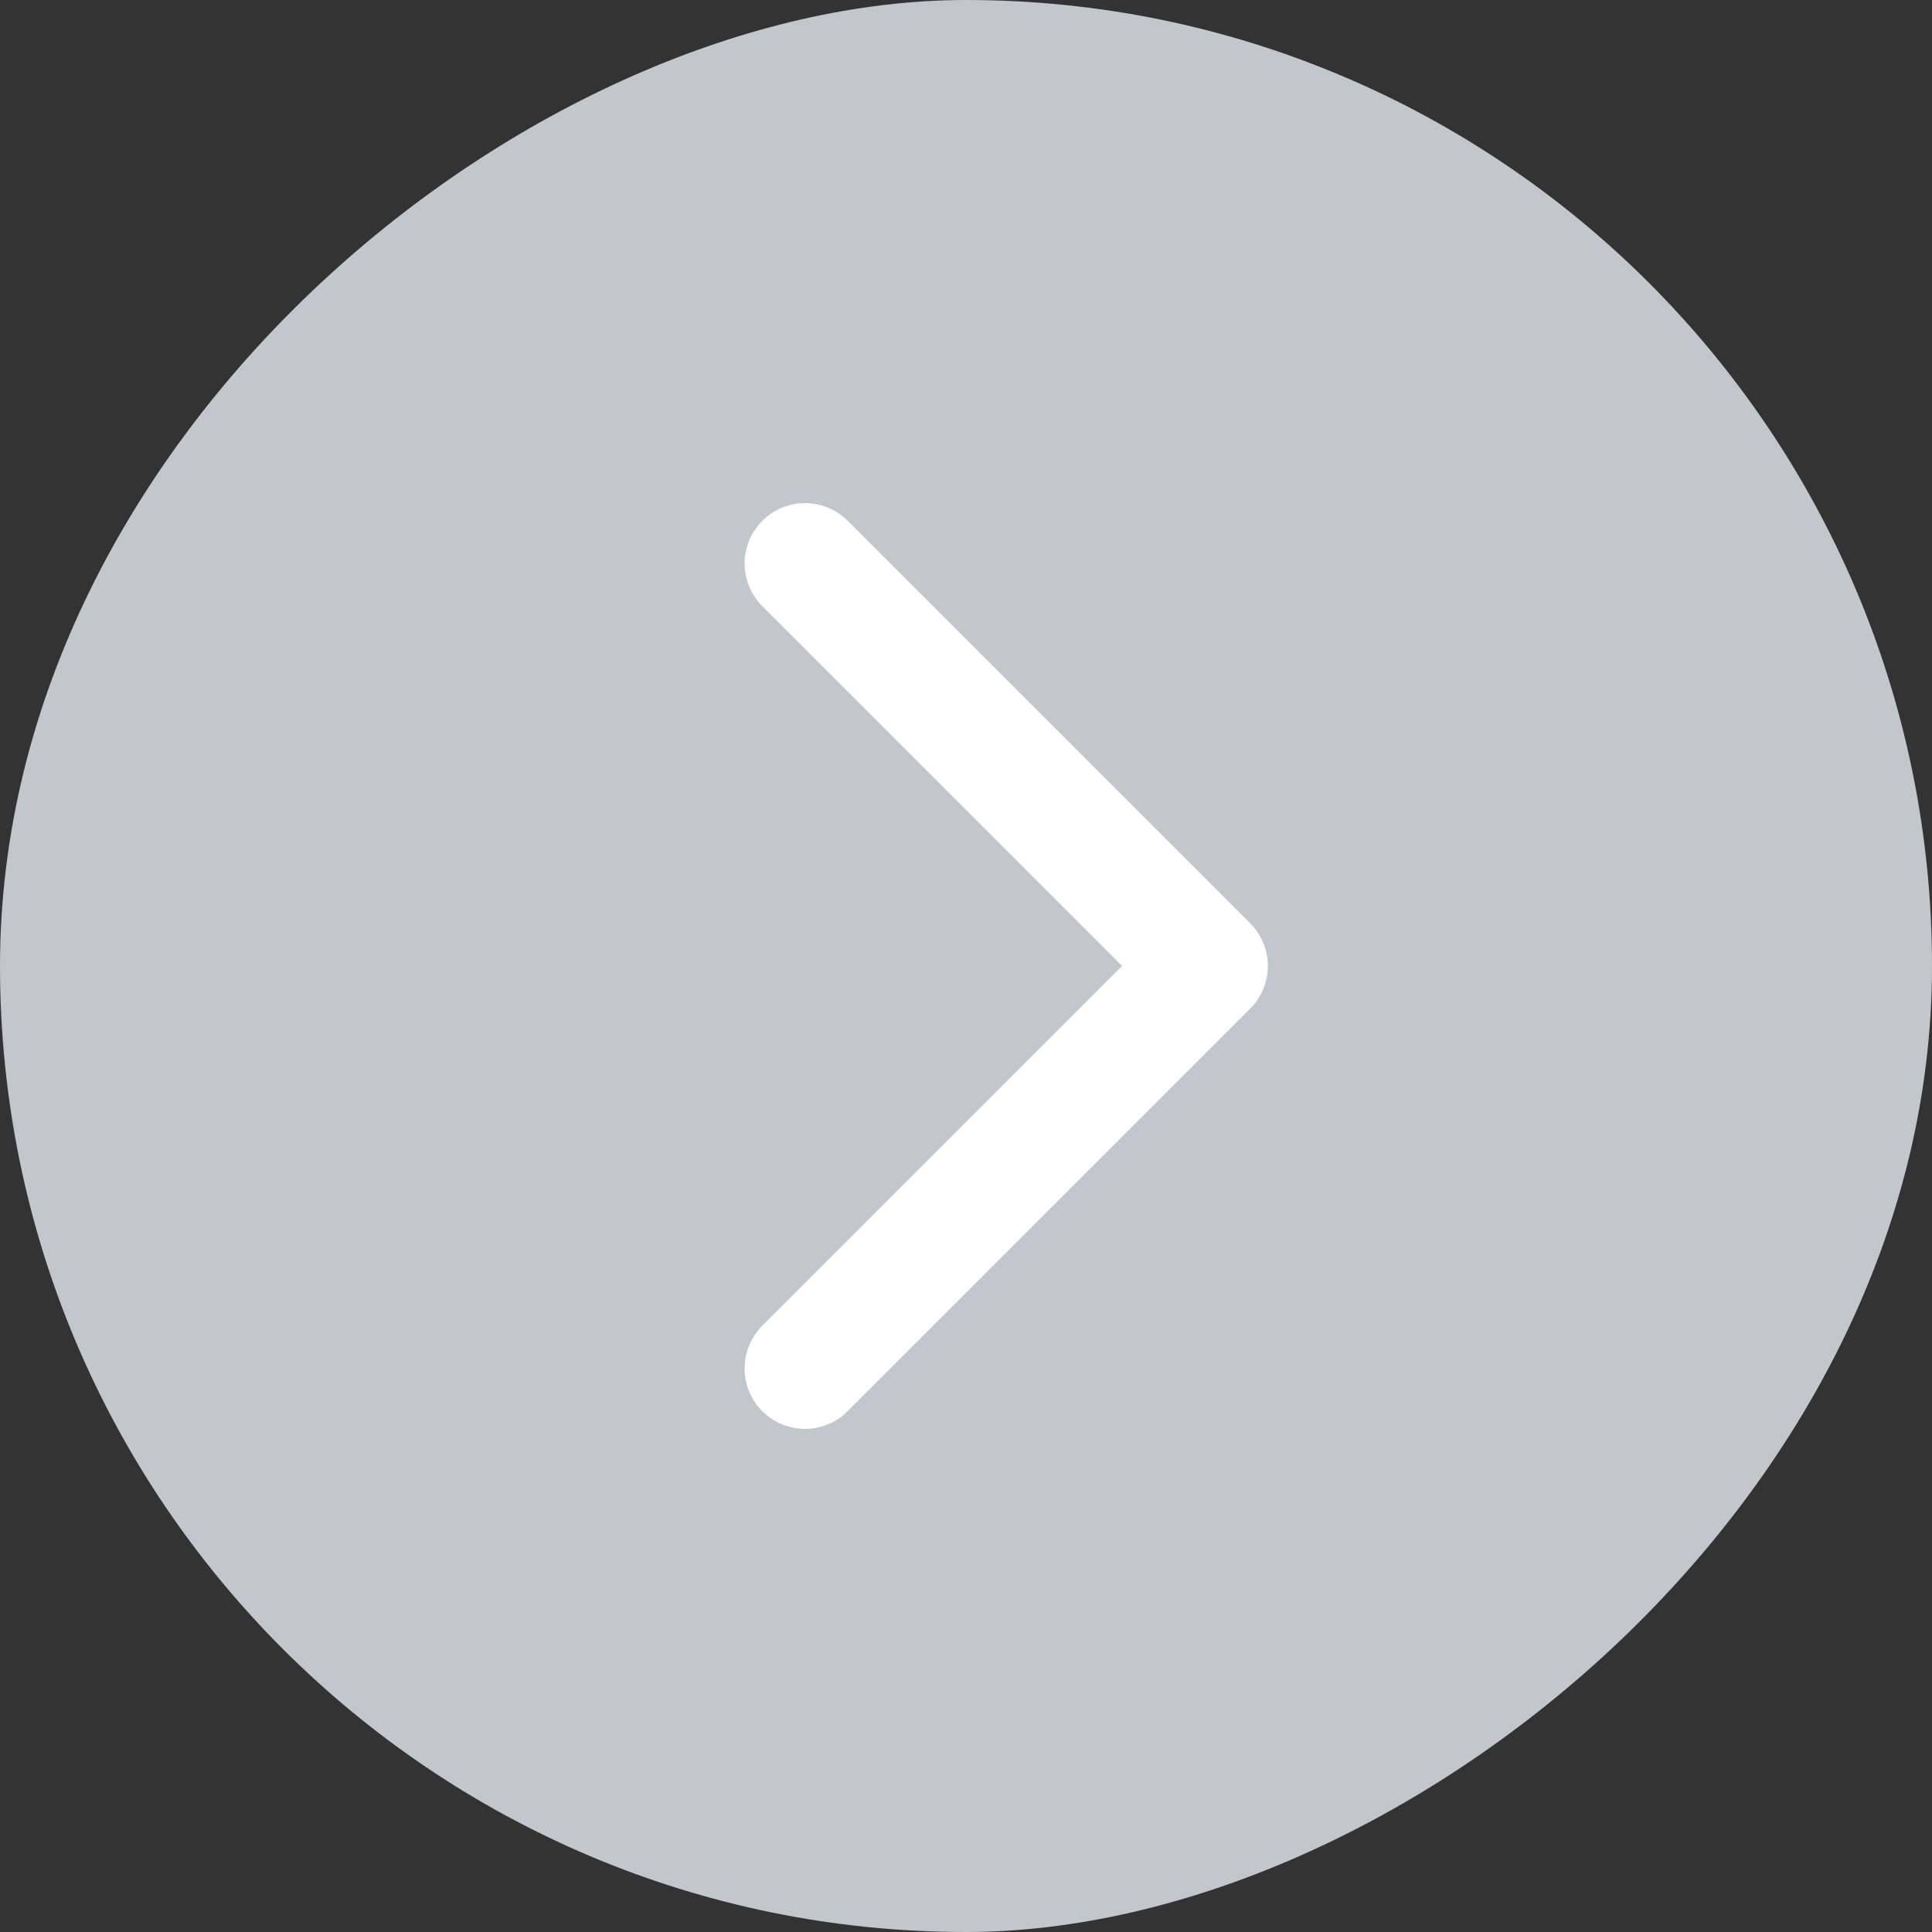 <svg width="24" height="24" viewBox="0 0 24 24" fill="none" xmlns="http://www.w3.org/2000/svg">
<rect x="0" y="0" width="24" height="24" fill="#333333" stroke="none"/>
<rect x="24" width="24" height="24" rx="12" transform="rotate(90 24 0)" fill="#C1C7CD"/>
<path d="M10 17L15 12L10 7" stroke="white" stroke-width="1.5" stroke-linecap="round" stroke-linejoin="round"/>
</svg>

